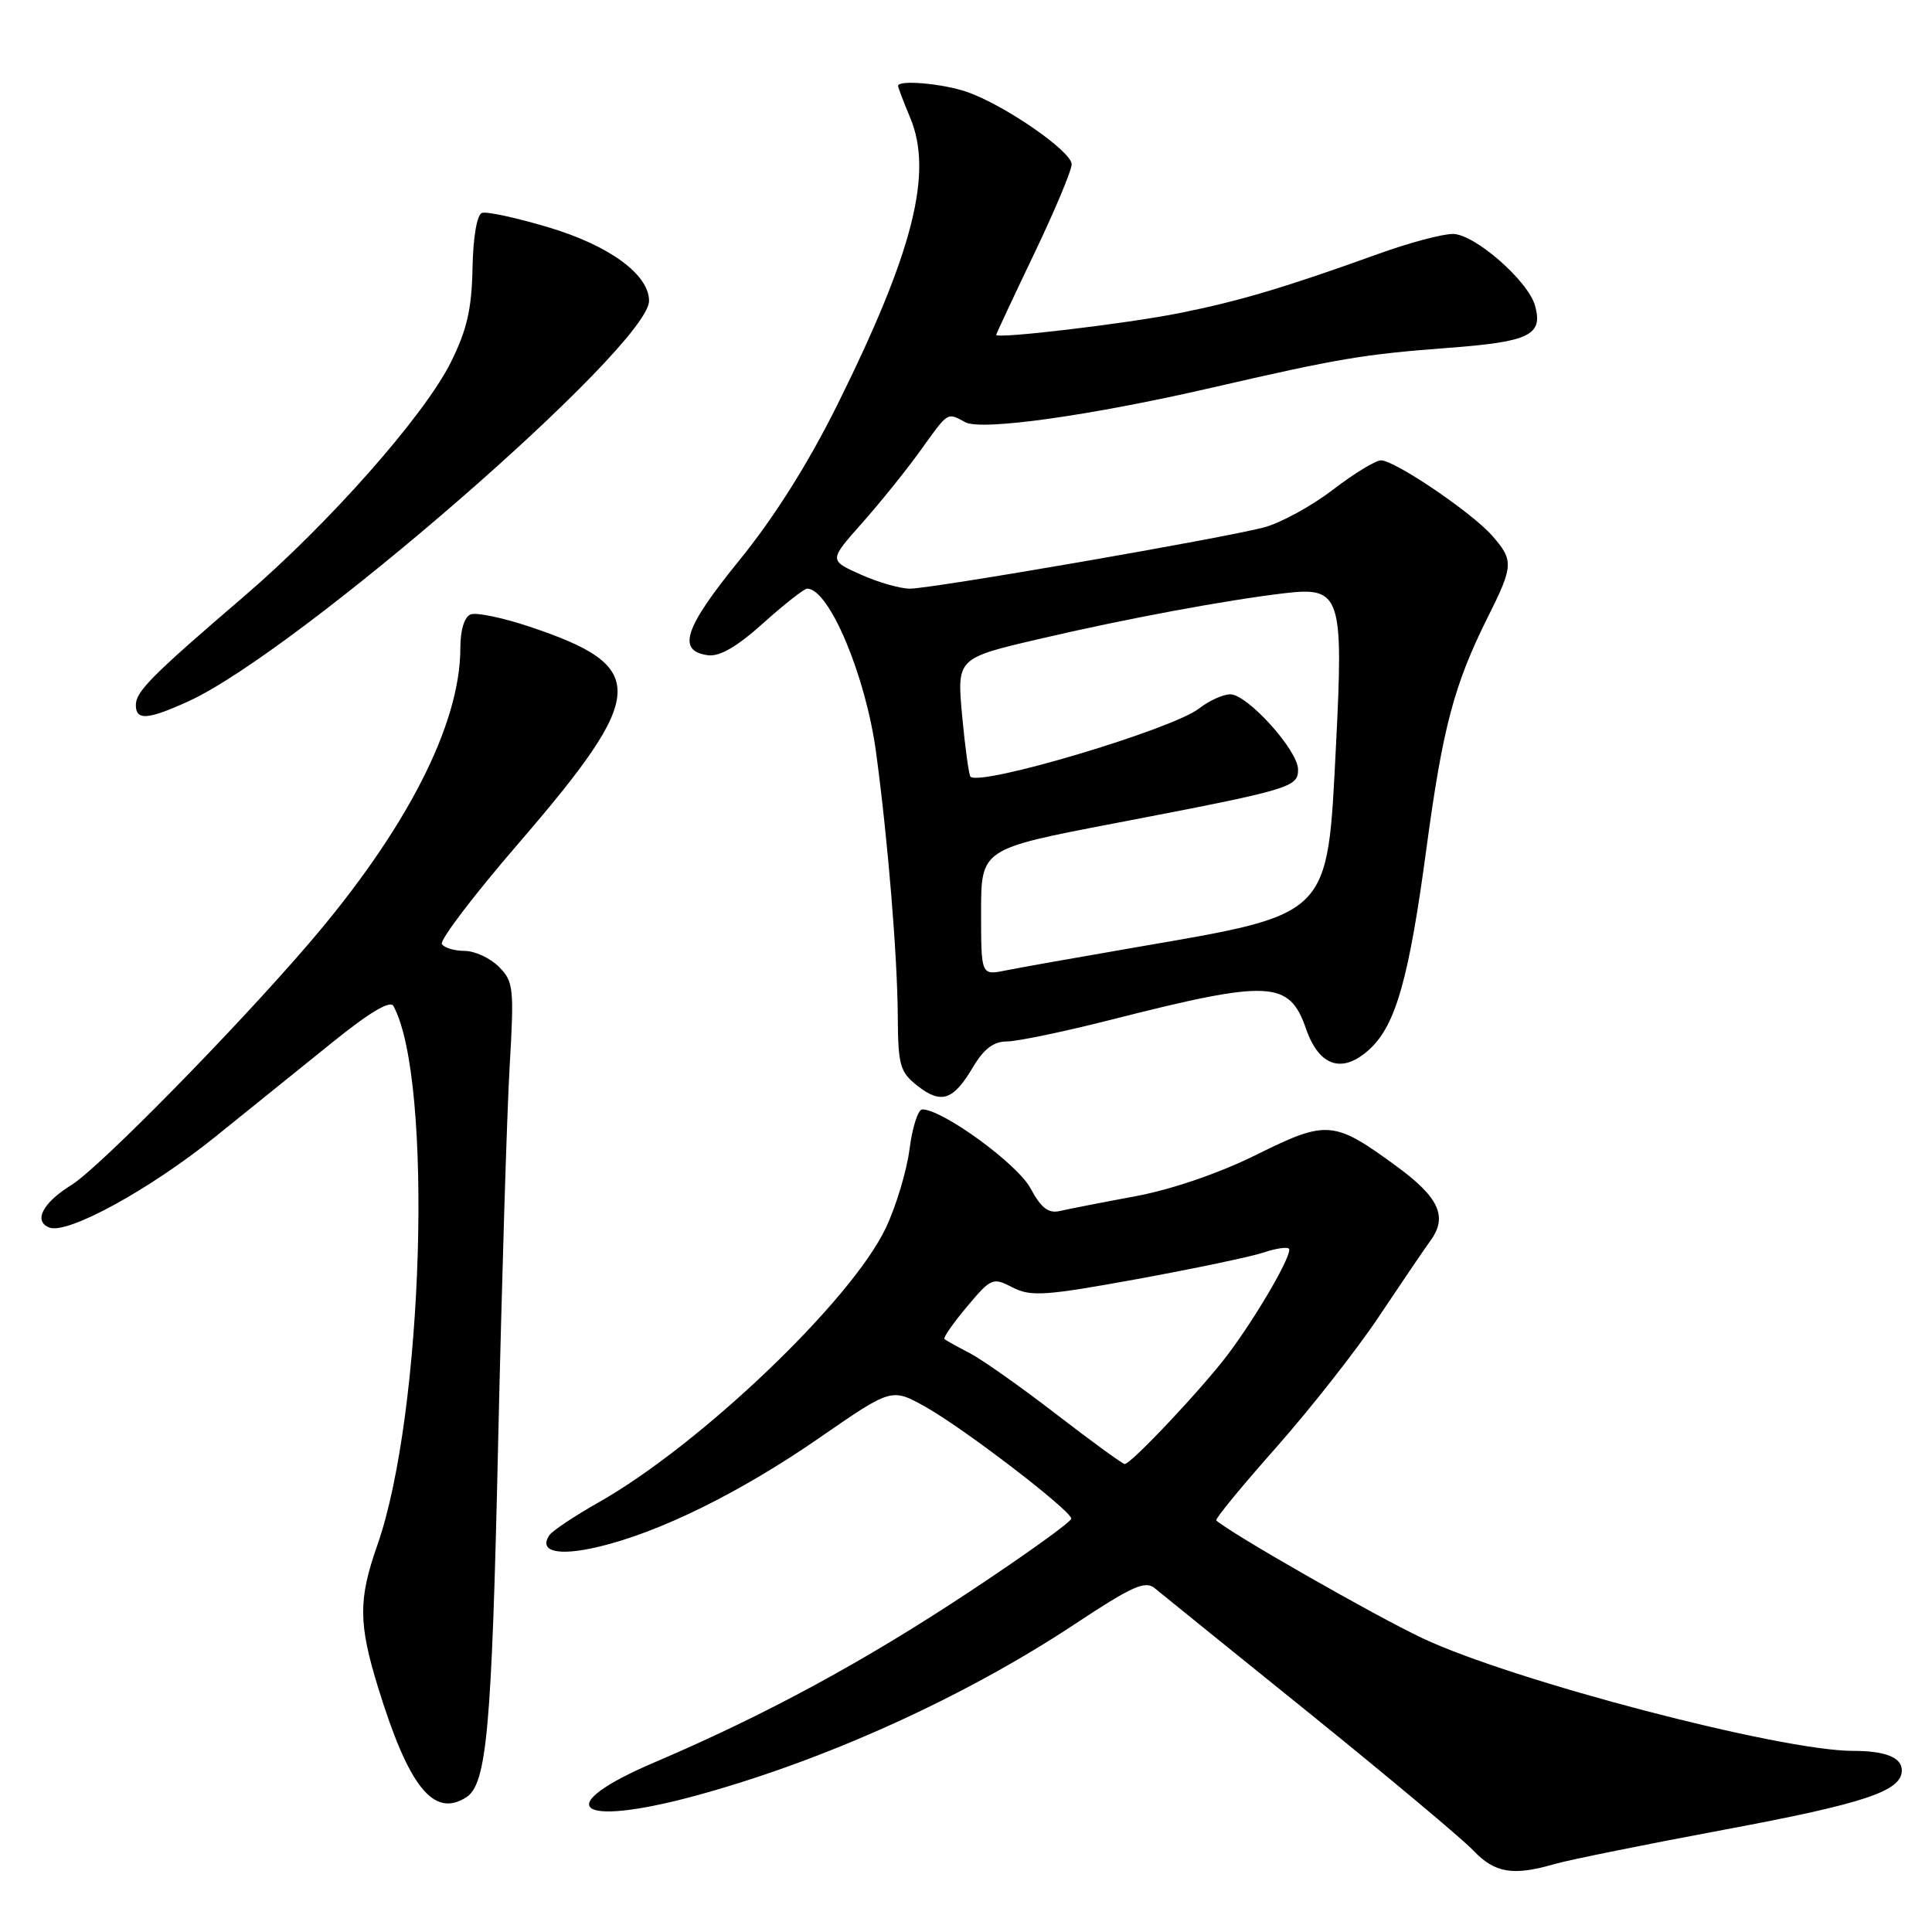 <?xml version="1.0" encoding="UTF-8" standalone="no"?>
<!DOCTYPE svg PUBLIC "-//W3C//DTD SVG 1.1//EN" "http://www.w3.org/Graphics/SVG/1.1/DTD/svg11.dtd" >
<svg xmlns="http://www.w3.org/2000/svg" xmlns:xlink="http://www.w3.org/1999/xlink" version="1.1" viewBox="0 0 256 256">
 <g >
 <path fill="currentColor"
d=" M 206.01 246.99 C 207.93 246.44 218.05 244.39 228.50 242.44 C 247.12 238.96 252.00 237.33 252.00 234.58 C 252.00 232.87 249.81 232.00 245.53 232.00 C 235.94 232.00 200.53 222.74 188.50 217.08 C 182.25 214.14 162.97 203.13 161.16 201.46 C 160.97 201.29 164.53 196.95 169.07 191.83 C 173.61 186.70 179.74 178.90 182.68 174.50 C 185.62 170.10 188.73 165.51 189.60 164.31 C 191.83 161.20 190.65 158.65 185.12 154.59 C 176.75 148.45 175.85 148.37 166.54 152.98 C 161.54 155.46 155.30 157.60 150.44 158.51 C 146.07 159.32 141.58 160.20 140.46 160.46 C 138.92 160.82 137.96 160.08 136.53 157.43 C 134.80 154.22 124.89 147.00 122.21 147.00 C 121.65 147.00 120.89 149.36 120.52 152.25 C 120.15 155.14 118.73 159.86 117.36 162.74 C 112.78 172.36 92.83 191.41 79.36 199.05 C 76.14 200.87 73.18 202.84 72.79 203.43 C 71.35 205.58 73.93 206.22 79.17 204.99 C 87.30 203.10 98.09 197.78 108.62 190.49 C 118.14 183.91 118.14 183.91 122.62 186.41 C 127.69 189.24 141.88 200.12 141.95 201.22 C 141.98 201.62 135.96 205.95 128.57 210.84 C 114.51 220.16 101.46 227.23 86.75 233.51 C 72.92 239.40 76.26 242.24 92.02 237.98 C 109.10 233.36 127.72 224.94 142.50 215.15 C 149.97 210.20 151.75 209.40 153.00 210.44 C 153.82 211.12 163.05 218.58 173.50 227.01 C 183.95 235.45 193.71 243.62 195.19 245.17 C 198.07 248.20 200.45 248.60 206.01 246.99 Z  M 61.77 238.16 C 64.50 236.43 65.16 229.14 66.00 191.50 C 66.48 170.05 67.17 147.48 67.53 141.34 C 68.14 130.88 68.05 130.05 66.09 128.09 C 64.94 126.94 62.90 126.00 61.56 126.00 C 60.22 126.00 58.86 125.59 58.55 125.09 C 58.24 124.59 62.78 118.62 68.63 111.84 C 85.88 91.84 86.06 88.34 70.12 83.02 C 66.61 81.85 63.12 81.12 62.37 81.41 C 61.53 81.73 61.00 83.47 61.00 85.86 C 61.00 96.02 53.83 109.99 40.90 125.05 C 31.04 136.53 13.10 154.78 9.46 157.02 C 5.65 159.38 4.38 161.83 6.55 162.66 C 8.96 163.58 19.79 157.66 28.50 150.65 C 32.90 147.11 39.87 141.49 43.99 138.16 C 48.95 134.15 51.70 132.51 52.13 133.30 C 57.44 143.06 56.12 187.34 49.99 204.77 C 47.47 211.94 47.49 215.14 50.11 223.64 C 54.17 236.80 57.46 240.90 61.77 238.16 Z  M 128.92 141.41 C 130.35 139.00 131.65 138.00 133.40 138.00 C 134.76 138.00 140.96 136.71 147.18 135.13 C 168.24 129.78 170.83 129.90 173.05 136.31 C 174.81 141.38 177.93 142.35 181.57 138.94 C 184.96 135.75 186.71 129.55 189.00 112.50 C 191.17 96.37 192.67 90.72 197.14 81.78 C 200.56 74.95 200.59 74.24 197.69 70.95 C 194.98 67.88 184.82 61.00 182.99 61.00 C 182.27 61.00 179.39 62.76 176.59 64.91 C 173.79 67.06 169.70 69.29 167.50 69.88 C 162.01 71.33 123.48 78.00 120.57 78.00 C 119.28 78.00 116.33 77.16 114.03 76.12 C 109.84 74.25 109.84 74.25 114.22 69.32 C 116.63 66.60 120.12 62.27 121.97 59.69 C 125.72 54.47 125.46 54.64 127.91 55.95 C 130.05 57.10 144.46 55.08 160.45 51.40 C 177.35 47.50 180.70 46.94 191.84 46.10 C 202.68 45.29 204.49 44.41 203.40 40.50 C 202.49 37.21 195.37 31.00 192.52 31.00 C 191.11 31.00 186.71 32.17 182.73 33.61 C 170.21 38.12 164.28 39.88 156.27 41.49 C 149.25 42.89 132.00 44.94 132.00 44.37 C 132.00 44.24 134.25 39.44 137.00 33.69 C 139.75 27.95 142.00 22.58 142.00 21.77 C 142.00 20.05 133.08 13.89 128.10 12.17 C 124.90 11.07 119.00 10.55 119.00 11.38 C 119.00 11.59 119.72 13.49 120.61 15.61 C 123.66 22.90 121.01 33.35 111.02 53.50 C 107.12 61.37 102.62 68.51 97.96 74.25 C 90.66 83.23 89.67 86.24 93.78 86.82 C 95.34 87.04 97.63 85.72 101.13 82.57 C 103.93 80.06 106.55 78.00 106.95 78.00 C 109.87 78.00 114.72 89.54 116.09 99.74 C 117.66 111.40 118.91 126.62 118.96 134.68 C 119.00 141.16 119.25 142.05 121.56 143.87 C 124.72 146.35 126.32 145.81 128.92 141.41 Z  M 24.92 92.95 C 39.36 86.40 86.00 45.86 86.00 39.86 C 86.00 36.36 80.68 32.49 72.57 30.09 C 68.40 28.85 64.49 28.00 63.87 28.21 C 63.20 28.43 62.69 31.40 62.61 35.55 C 62.51 40.94 61.86 43.75 59.74 48.00 C 56.24 55.05 43.56 69.40 32.36 79.00 C 20.13 89.49 18.00 91.62 18.00 93.42 C 18.00 95.49 19.55 95.39 24.92 92.95 Z  M 140.00 187.42 C 135.32 183.81 130.15 180.16 128.50 179.30 C 126.85 178.45 125.34 177.60 125.14 177.43 C 124.95 177.26 126.29 175.33 128.12 173.15 C 131.33 169.33 131.55 169.23 134.17 170.59 C 136.58 171.83 138.47 171.71 150.70 169.48 C 158.29 168.09 165.81 166.51 167.41 165.97 C 169.01 165.43 170.53 165.20 170.78 165.45 C 171.37 166.03 166.61 174.28 162.68 179.50 C 159.31 183.97 149.86 194.01 149.03 193.99 C 148.74 193.98 144.68 191.03 140.00 187.42 Z  M 130.00 120.87 C 130.00 112.48 130.00 112.48 147.75 109.08 C 171.10 104.60 172.00 104.33 172.00 101.96 C 172.00 99.43 165.29 92.00 163.02 92.00 C 162.06 92.00 160.20 92.85 158.88 93.88 C 155.38 96.63 129.87 104.24 128.59 102.91 C 128.38 102.68 127.88 99.06 127.49 94.86 C 126.79 87.22 126.79 87.22 137.64 84.68 C 149.12 82.00 162.36 79.53 170.24 78.60 C 177.66 77.73 178.04 78.88 177.02 98.89 C 175.86 121.64 176.45 121.05 150.52 125.52 C 142.81 126.85 135.04 128.23 133.25 128.59 C 130.00 129.25 130.00 129.25 130.00 120.87 Z "/>
</g>
</svg>